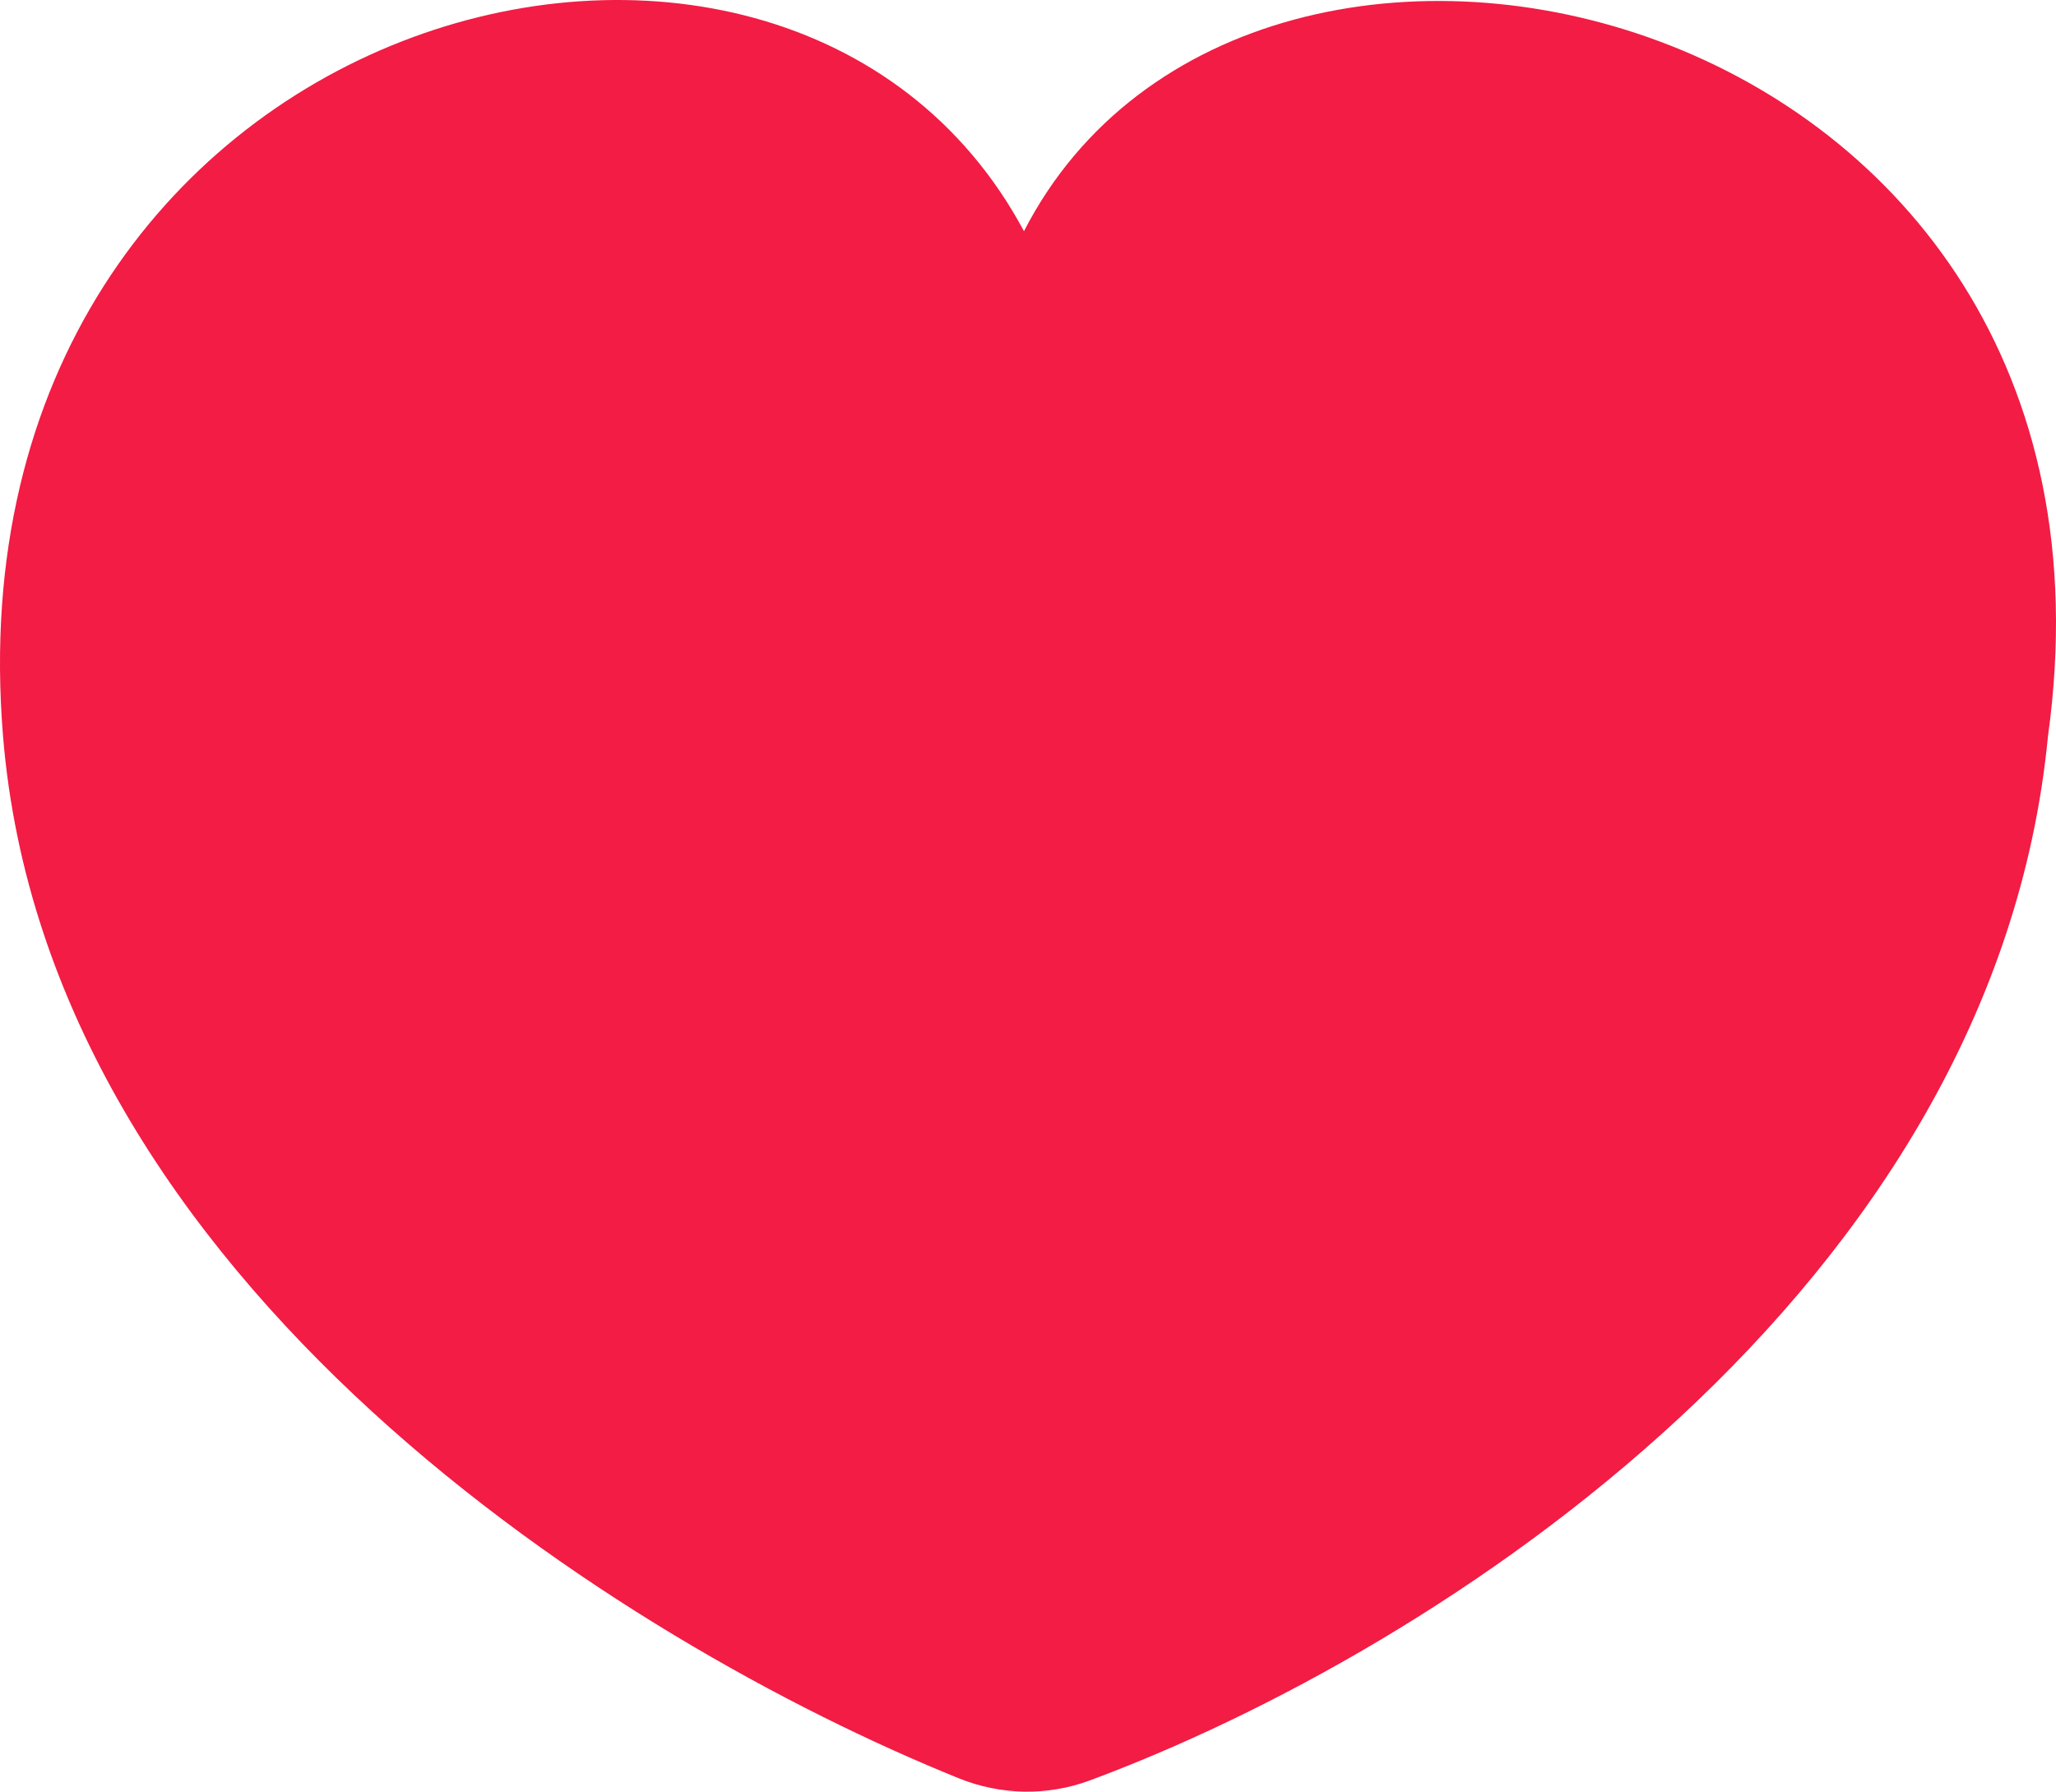 <svg width="70" height="61" viewBox="0 0 70 61" fill="none" xmlns="http://www.w3.org/2000/svg">
<path d="M0.104 25.072C1.636 43.683 21.212 55.926 32.651 60.548C34.073 61.122 35.663 61.153 37.102 60.619C49.023 56.196 67.908 43.906 69.726 25.072C73.202 0.001 42.61 -7.222 34.863 7.872C26.684 -7.418 -1.94 0.227 0.104 25.072Z" fill="#F21C44"/>
</svg>
